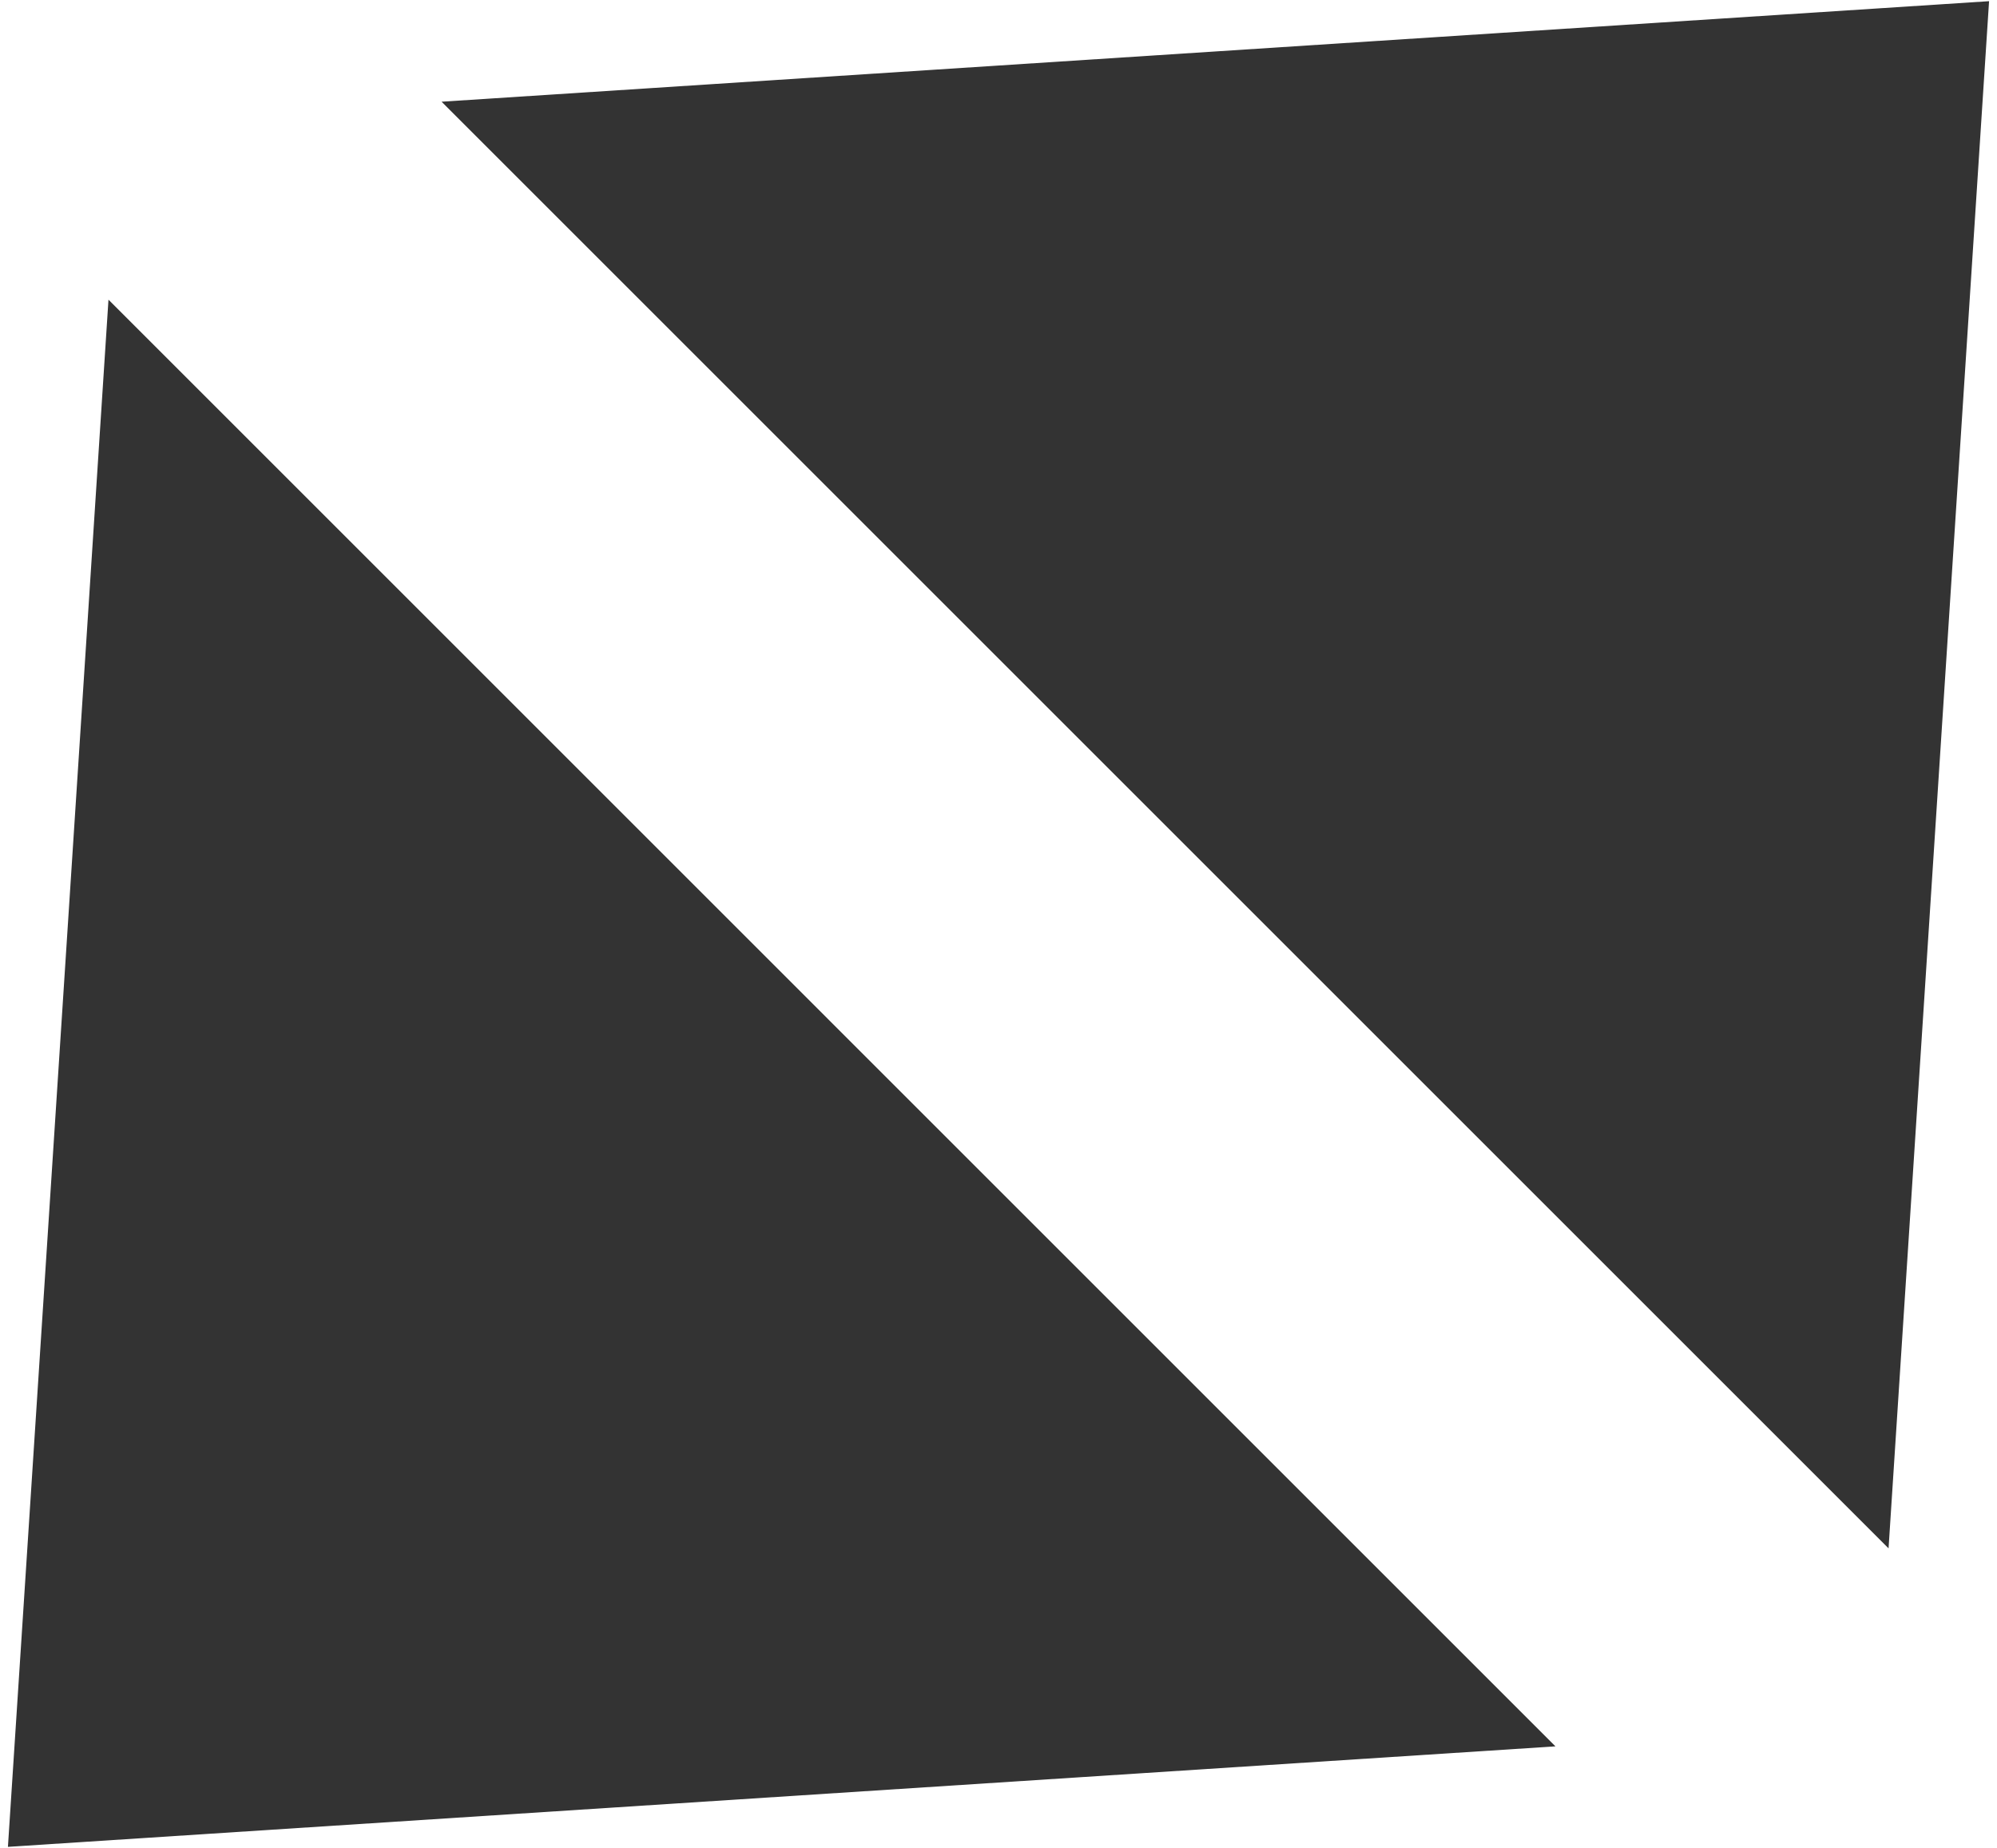 <svg width="242" height="224" version="1.1" viewBox="0 0 64.029 59.267" xmlns="http://www.w3.org/2000/svg">
  <g fill="#333">
    <path d="m63.775 0.038-3.223 49.618-46.394-46.394z"/>
    <path d="m3.478 9.611 46.394 46.395-49.618 3.223z"/>
  </g>
</svg>
